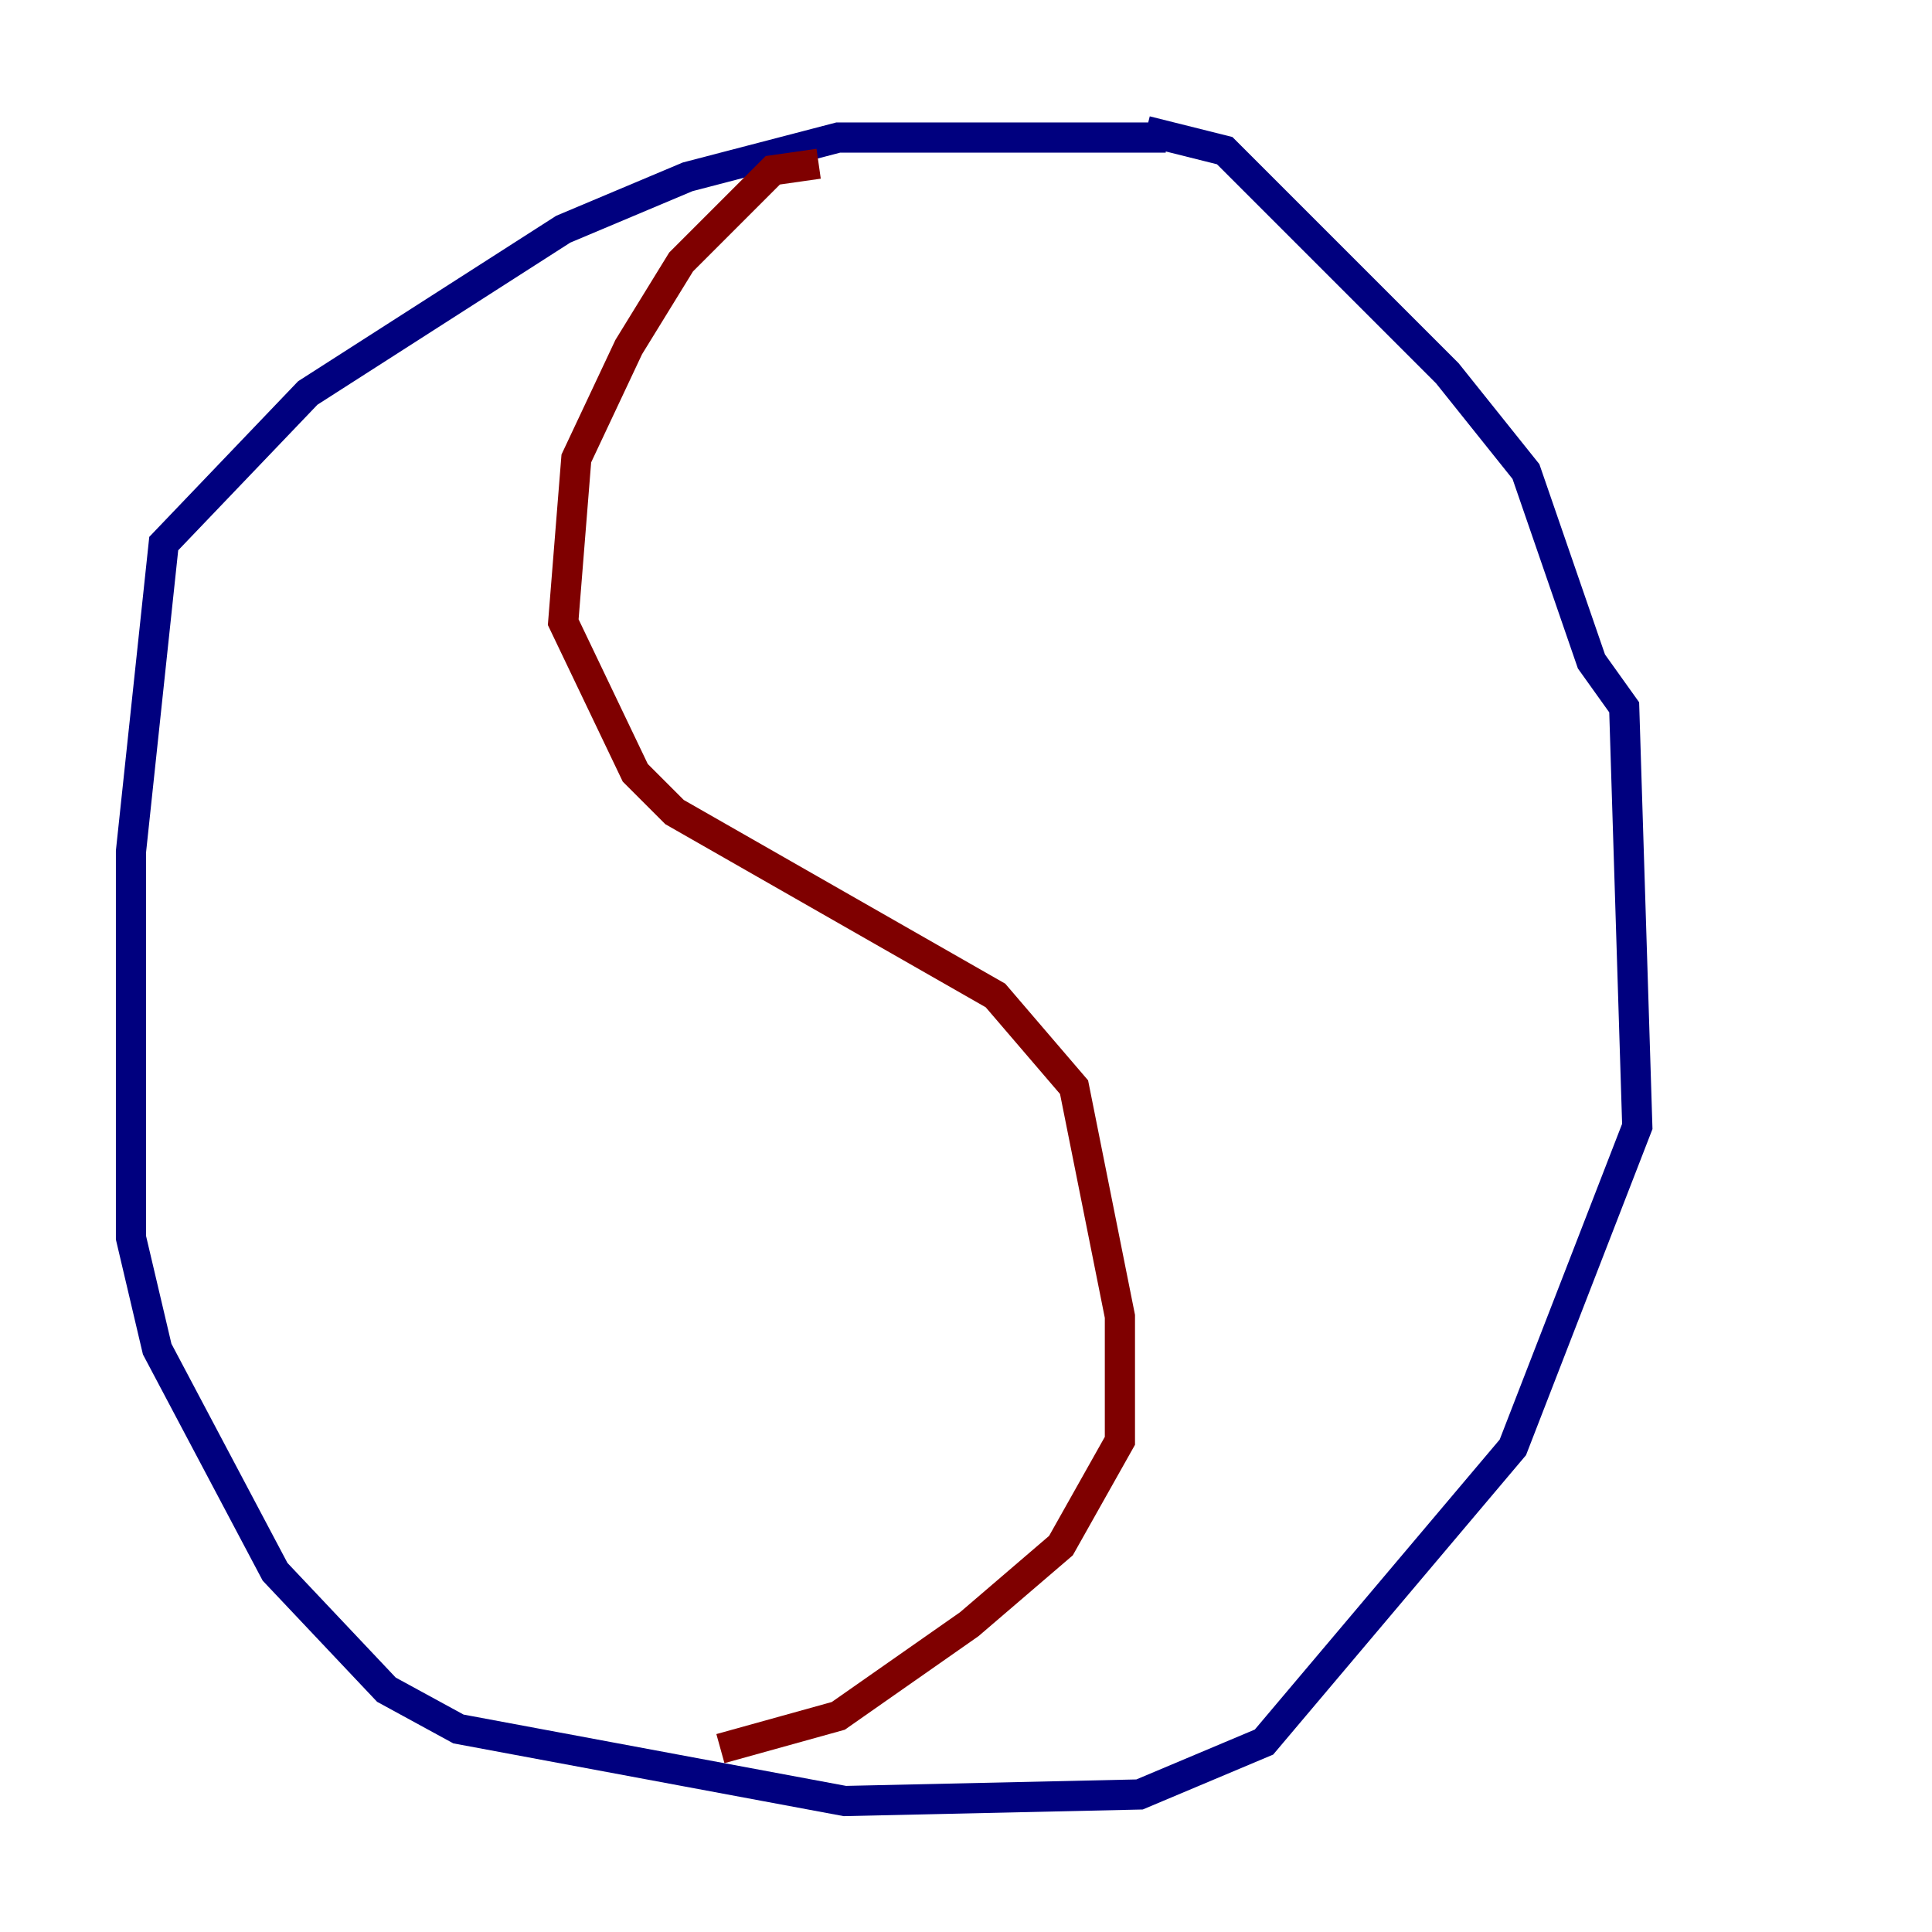 <?xml version="1.0" encoding="utf-8" ?>
<svg baseProfile="tiny" height="128" version="1.2" viewBox="0,0,128,128" width="128" xmlns="http://www.w3.org/2000/svg" xmlns:ev="http://www.w3.org/2001/xml-events" xmlns:xlink="http://www.w3.org/1999/xlink"><defs /><polyline fill="none" points="77.234,9.112 55.539,9.112 45.559,11.715 37.315,15.186 20.393,26.034 10.848,36.014 8.678,56.407 8.678,82.007 10.414,89.383 18.224,104.136 25.6,111.946 30.373,114.549 55.973,119.322 75.498,118.888 83.742,115.417 100.231,95.891 108.475,74.63 107.607,46.861 105.437,43.824 101.098,31.241 95.891,24.732 81.139,9.98 75.932,8.678" stroke="#00007f" stroke-width="2" /><polyline fill="none" points="54.237,10.848 51.2,11.281 45.125,17.356 41.654,22.997 38.183,30.373 37.315,41.22 42.088,51.2 44.691,53.803 65.953,65.953 71.159,72.027 74.197,87.214 74.197,95.458 70.291,102.4 64.217,107.607 55.539,113.681 47.729,115.851" stroke="#7f0000" stroke-width="2" /></svg>